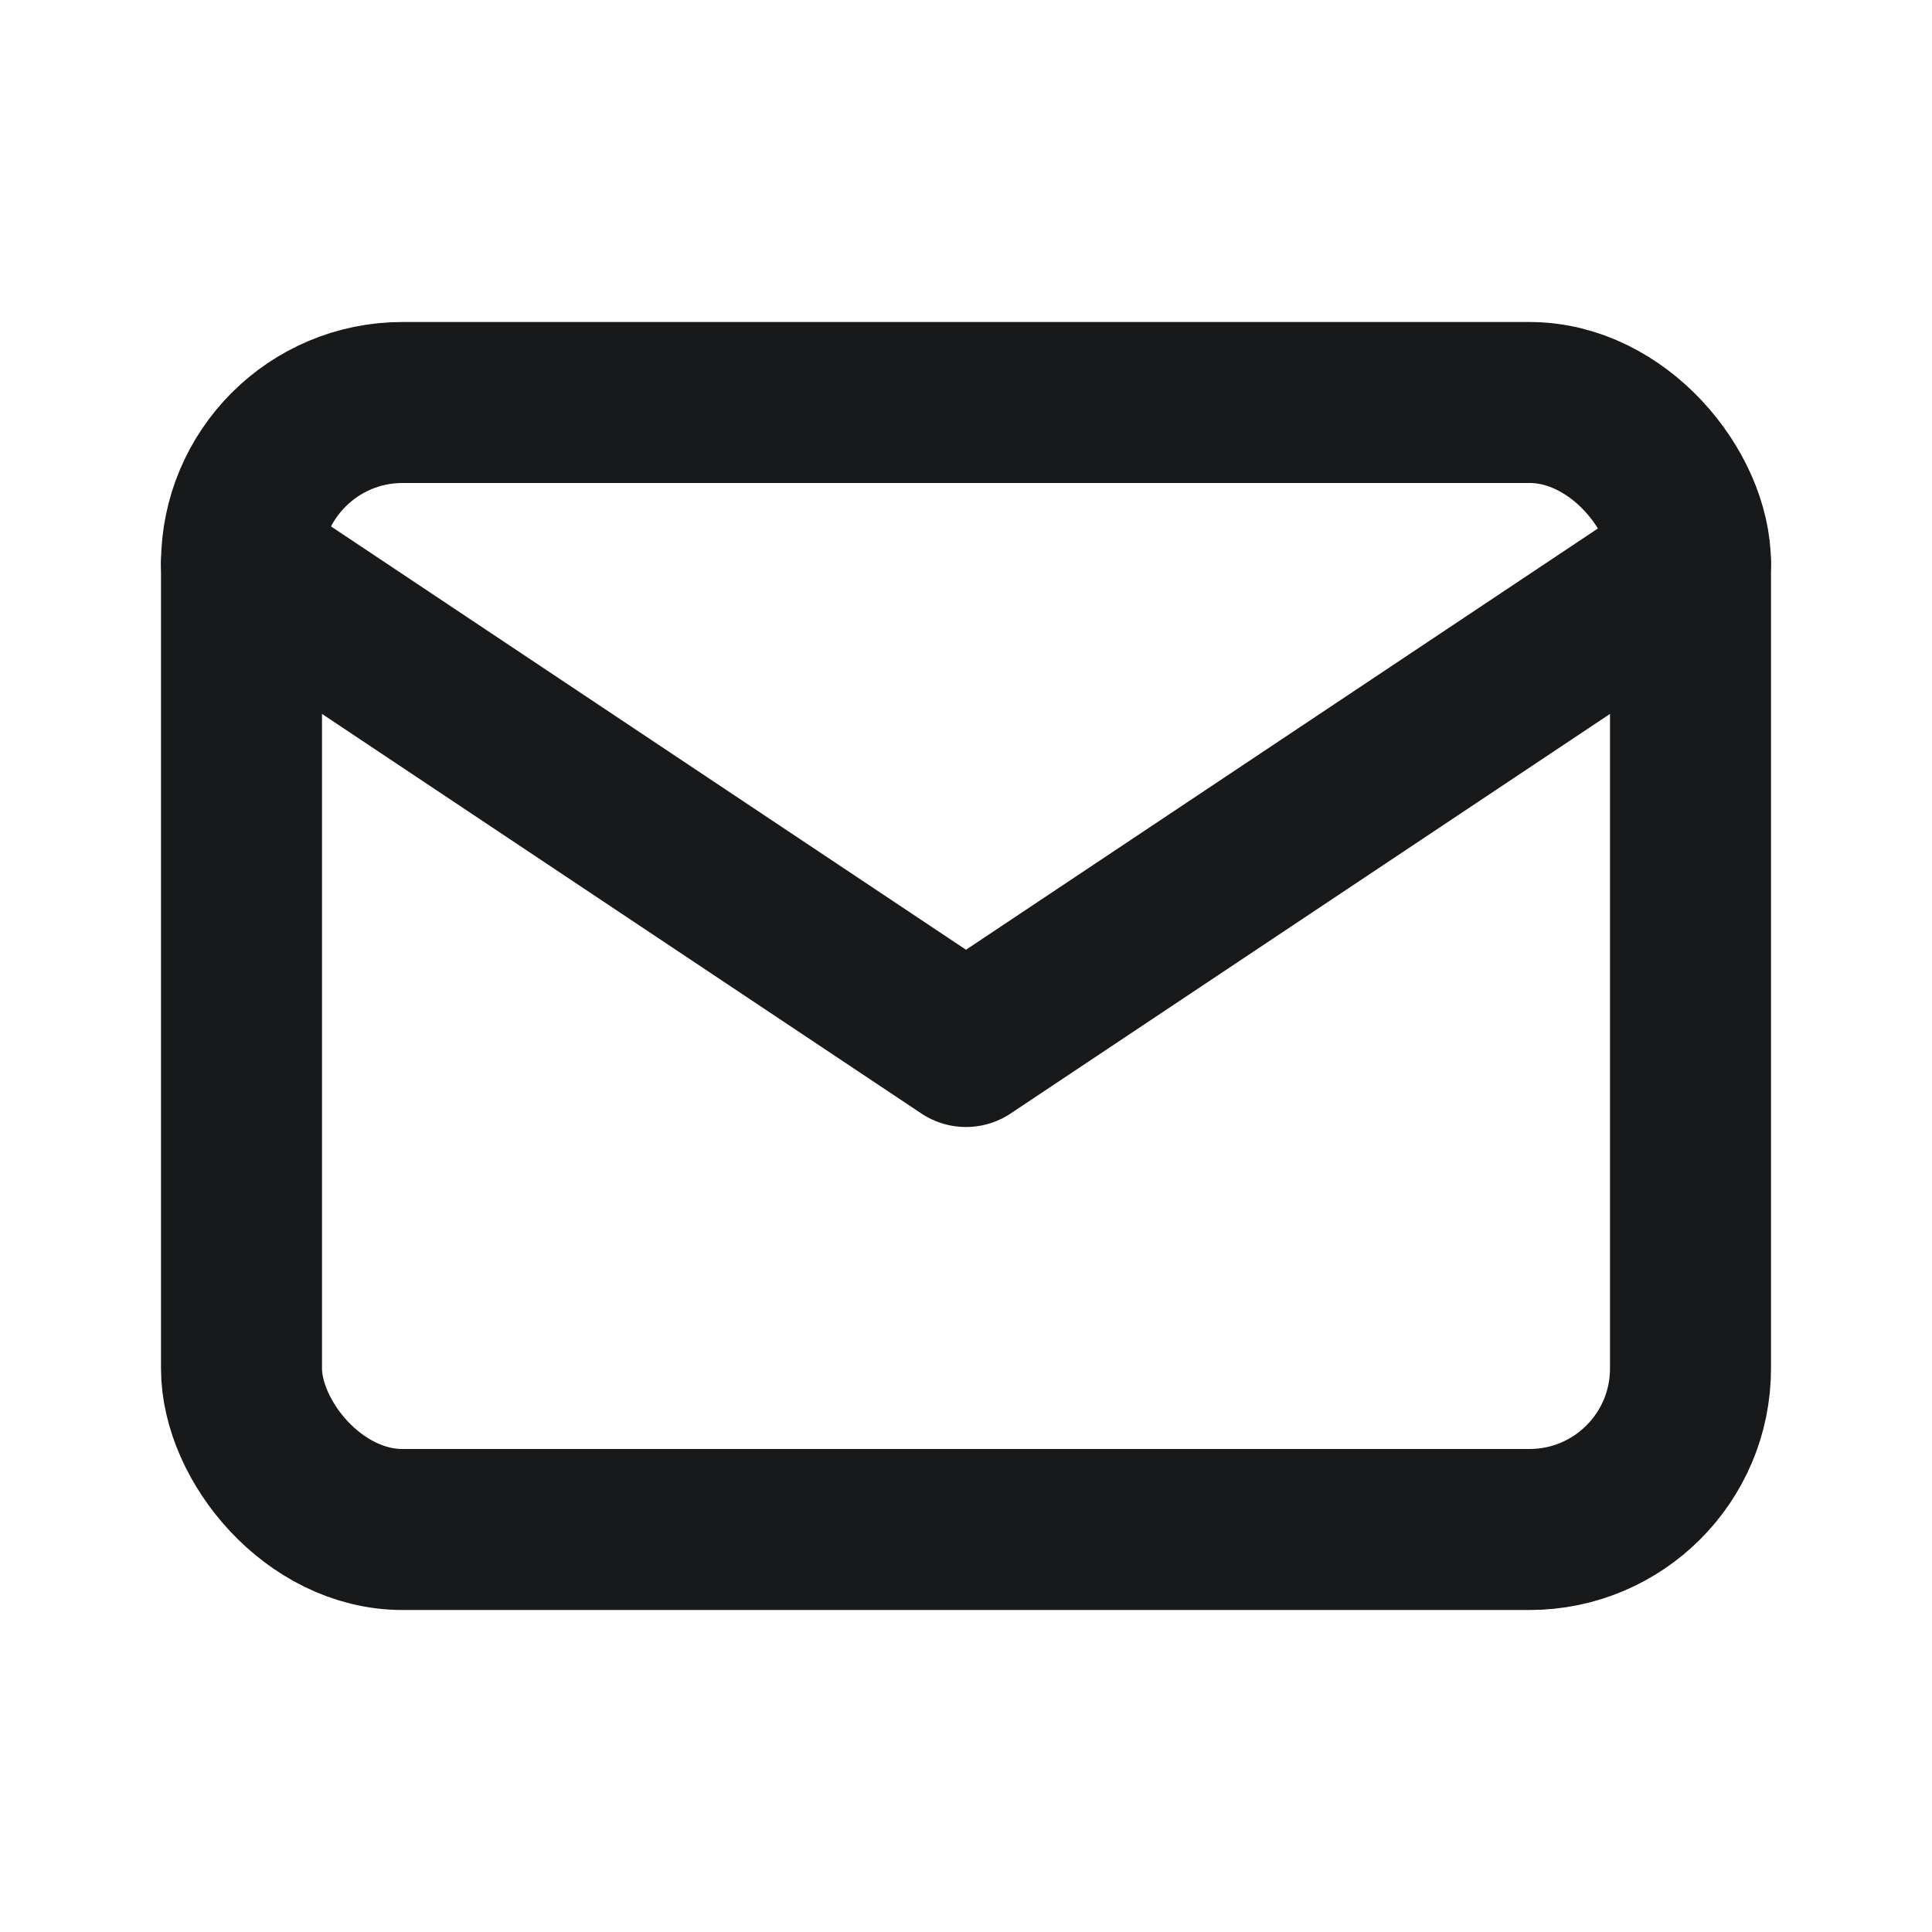 <svg id="mail" xmlns="http://www.w3.org/2000/svg" width="24" height="24" viewBox="0 0 24 24">
  <path id="Path_916" data-name="Path 916" d="M0,0H24V24H0Z" fill="none"/>
  <rect id="Rectangle_44" data-name="Rectangle 44" width="18" height="14" rx="2" transform="translate(3 5)" fill="none" stroke="#18191A" stroke-linecap="round" stroke-linejoin="round" stroke-width="2"/>
  <path id="Path_917" data-name="Path 917" d="M3,7l9,6,9-6" fill="none" stroke="#18191A" stroke-linecap="round" stroke-linejoin="round" stroke-width="2"/>
</svg>
